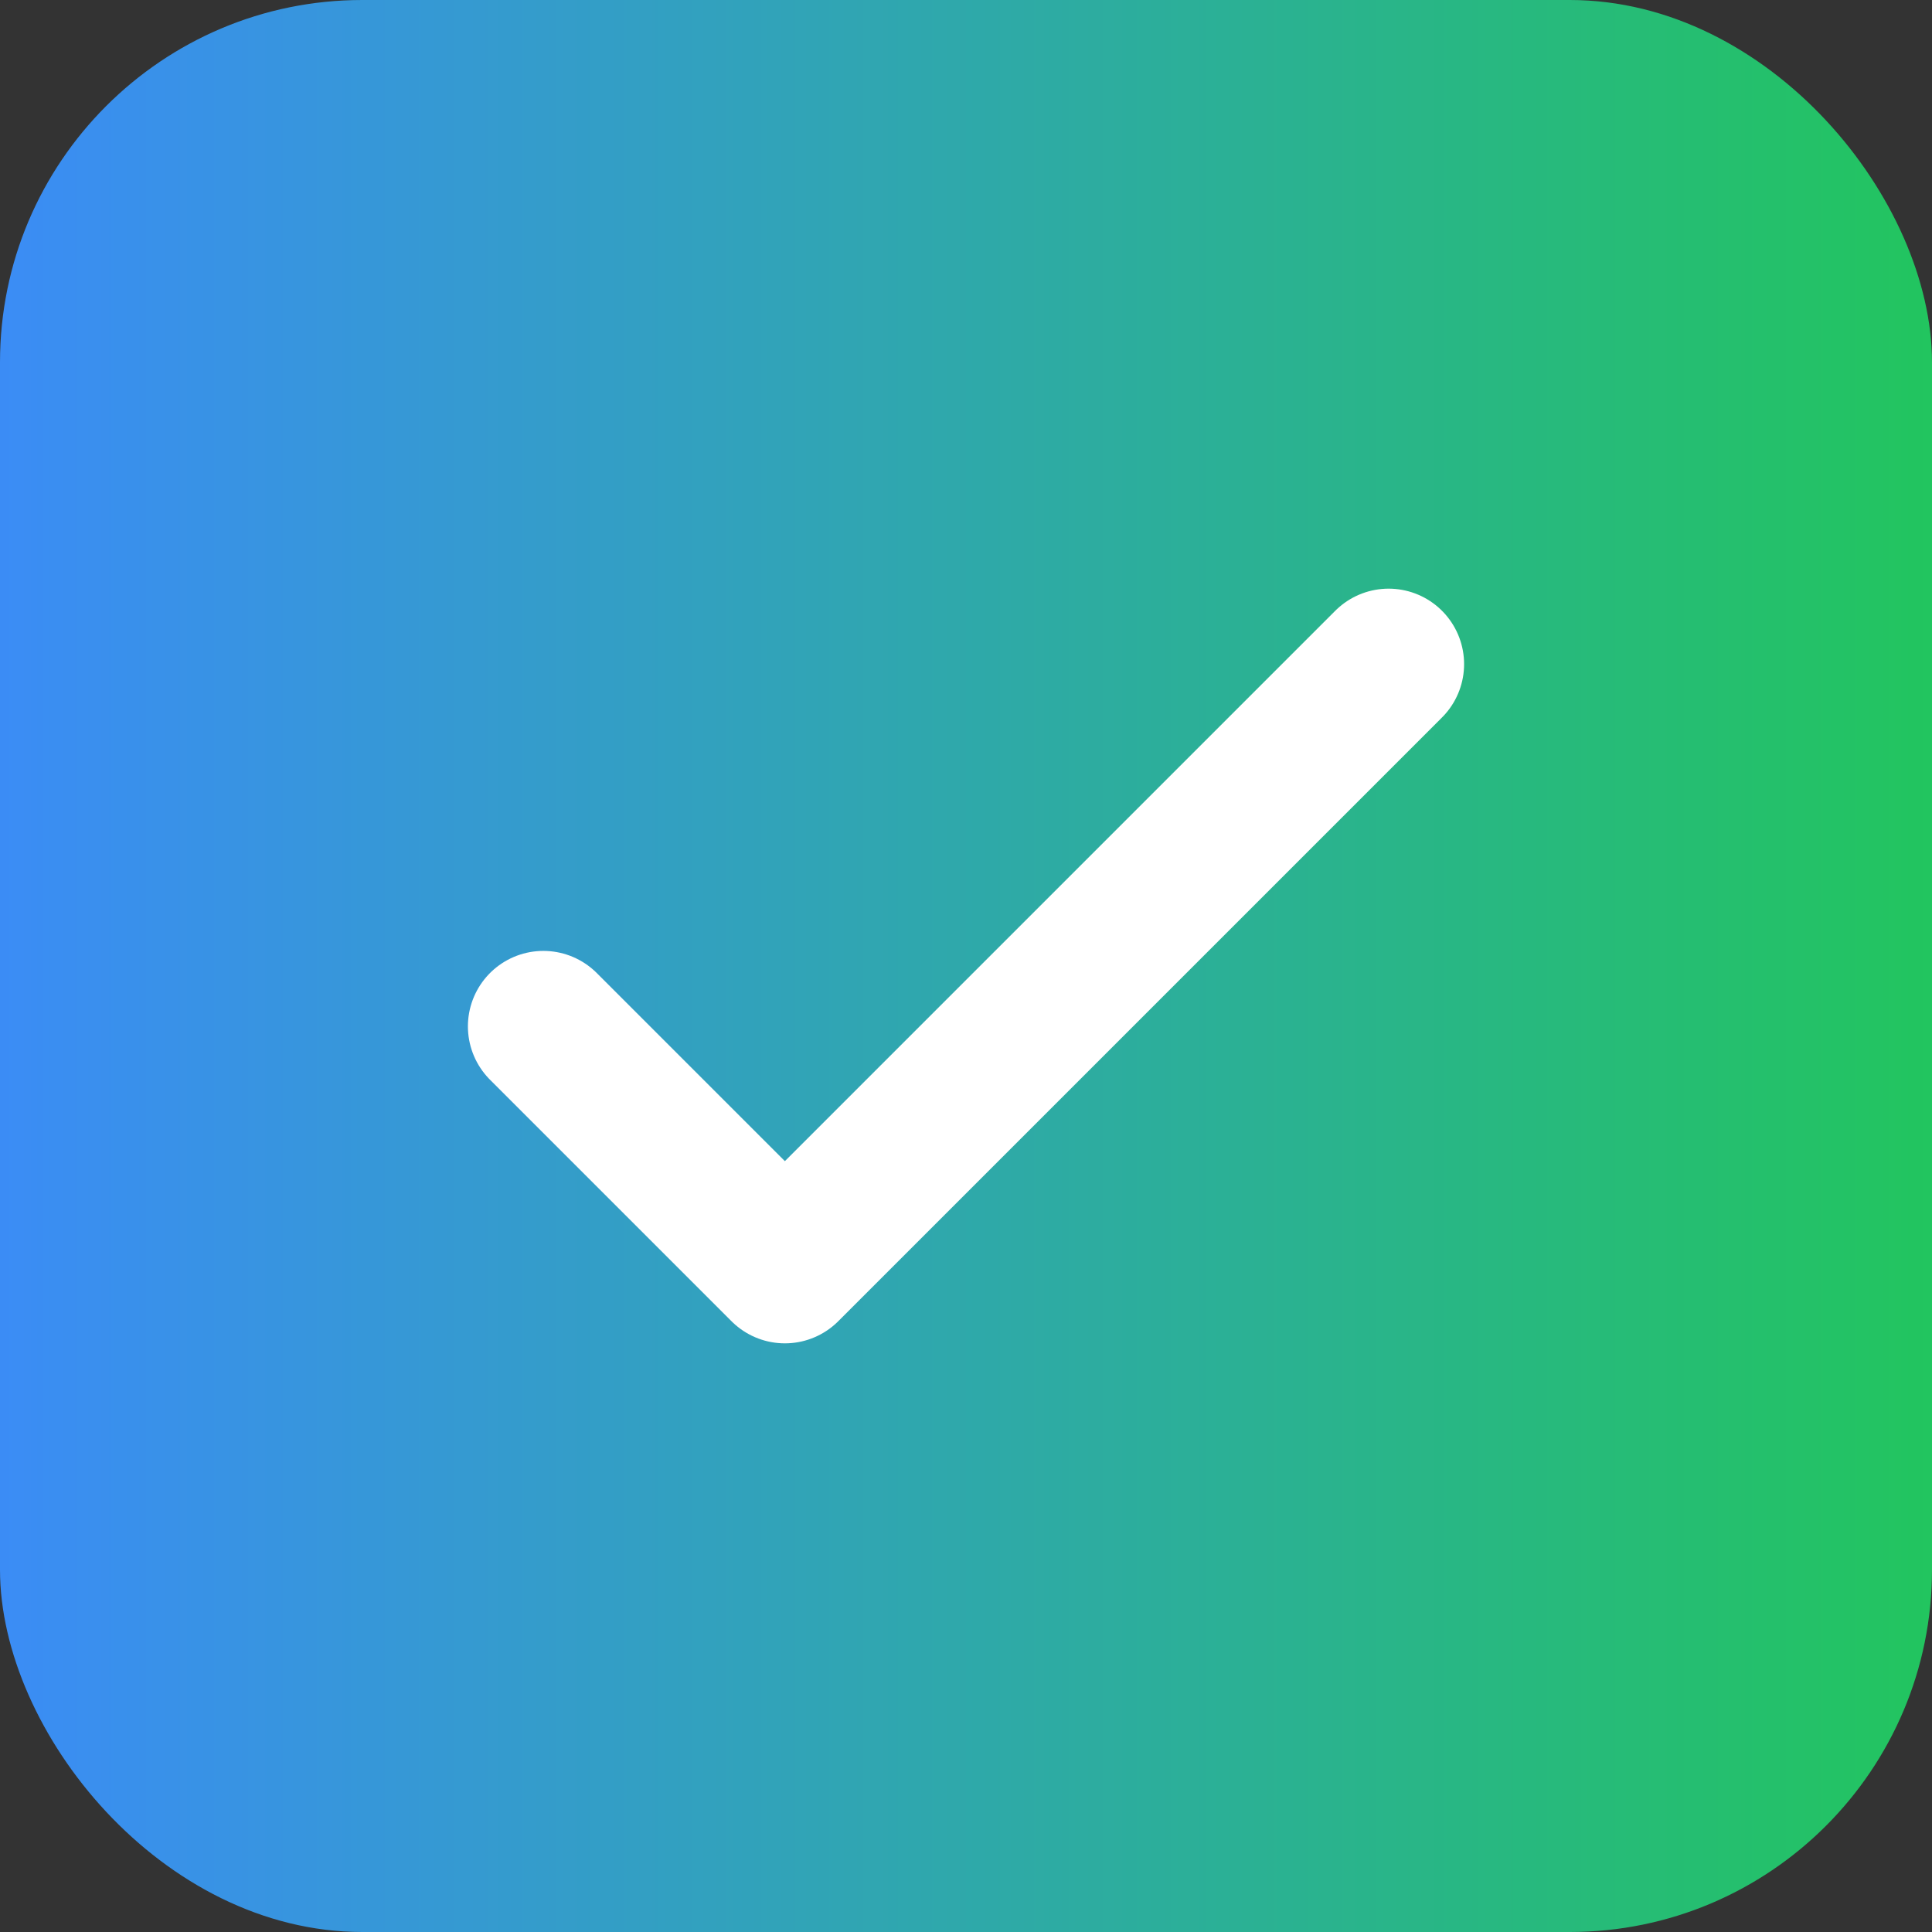 <svg xmlns="http://www.w3.org/2000/svg" viewBox="0 0 32 32"><rect x="0" y="0" width="32" height="32" fill="#333333" stroke="none"/><defs><linearGradient id="g" x1="0" x2="1"><stop stop-color="#3B8CF6"/><stop offset="1" stop-color="#22C55E"/></linearGradient></defs><rect rx="6" width="32" height="32" fill="url(#g)"/><path d="M9 17l4 4 10-10" stroke="white" stroke-width="2.5" fill="none" stroke-linecap="round" stroke-linejoin="round"/></svg>
